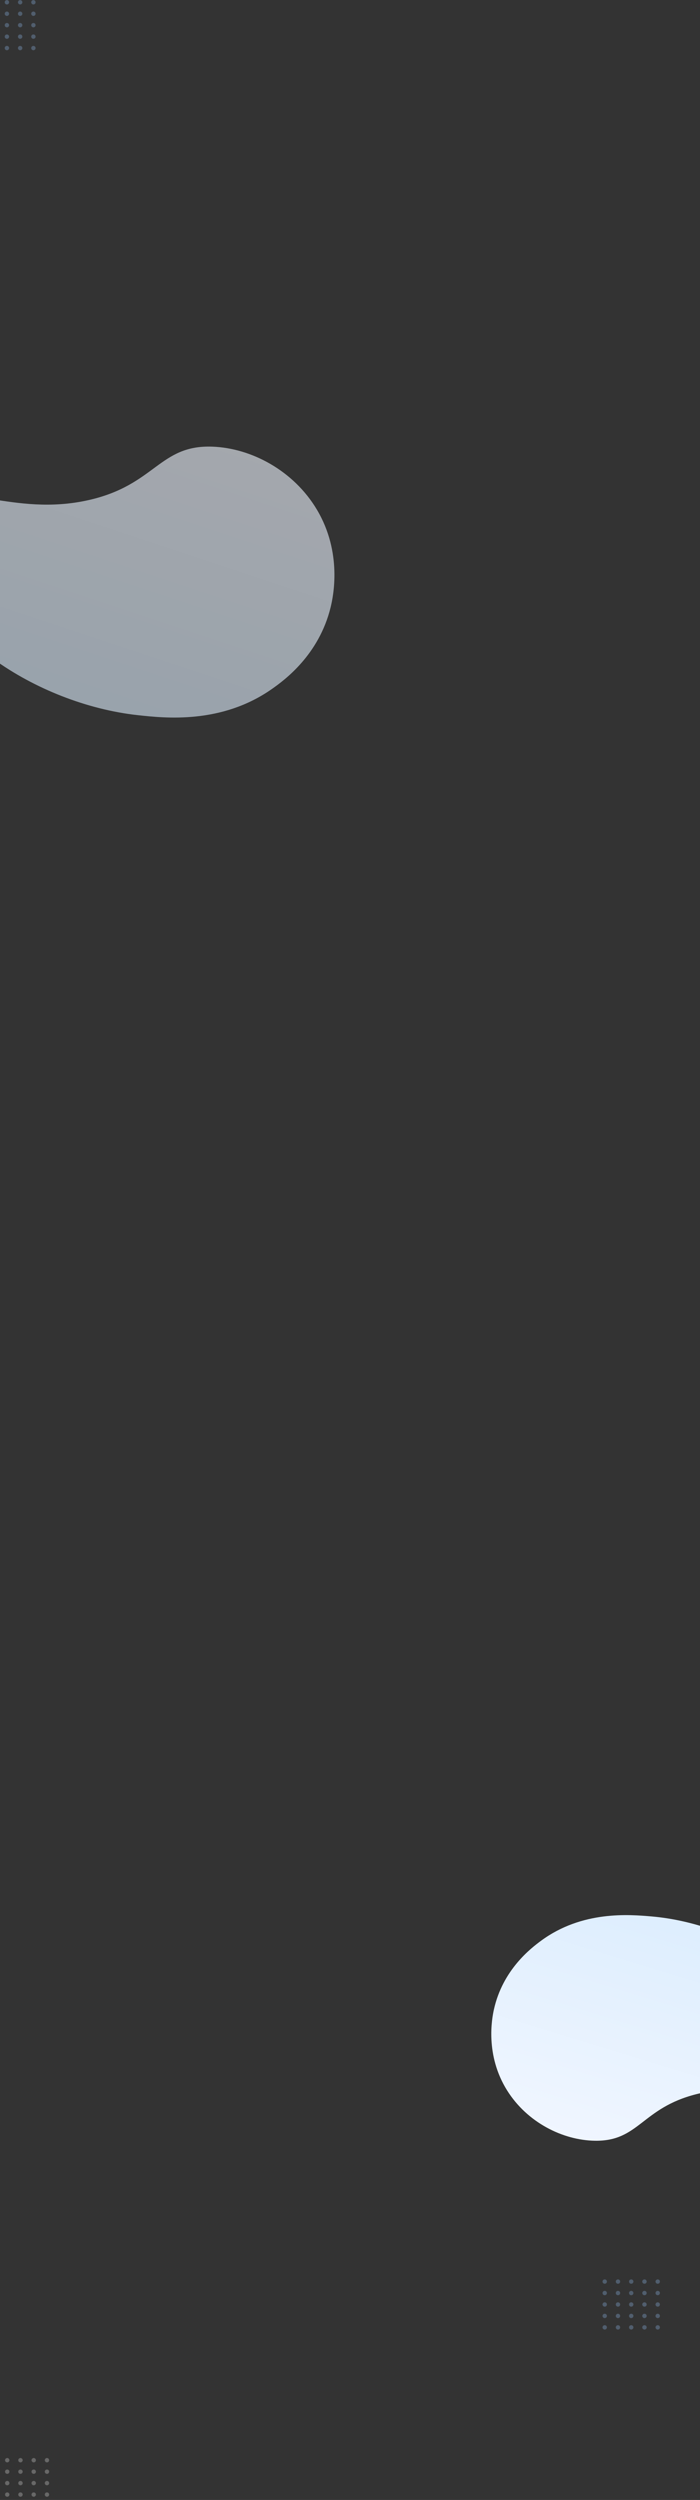 <svg width="1600" height="5710" viewBox="0 0 1600 5710" fill="none" xmlns="http://www.w3.org/2000/svg">
<rect x="0" y="0" width="1600" height="5710" fill="#333333" stroke="none"/>
<g opacity="0.3">
<mask id="mask0_0_1" style="mask-type:alpha" maskUnits="userSpaceOnUse" x="1377" y="5206" width="11" height="11">
<path d="M1382.23 5216.42C1385.12 5216.42 1387.46 5214.09 1387.46 5211.21C1387.46 5208.33 1385.12 5206 1382.23 5206C1379.34 5206 1377 5208.33 1377 5211.21C1377 5214.09 1379.34 5216.42 1382.23 5216.42Z" fill="url(#paint0_linear_0_1)"/>
</mask>
<g mask="url(#mask0_0_1)">
<path d="M1382.23 5216.42C1385.12 5216.42 1387.46 5214.09 1387.46 5211.21C1387.46 5208.33 1385.12 5206 1382.23 5206C1379.34 5206 1377 5208.33 1377 5211.21C1377 5214.09 1379.34 5216.42 1382.23 5216.42Z" fill="url(#paint1_linear_0_1)"/>
</g>
<mask id="mask1_0_1" style="mask-type:alpha" maskUnits="userSpaceOnUse" x="1407" y="5206" width="11" height="11">
<path d="M1412.51 5216.42C1415.4 5216.42 1417.74 5214.09 1417.74 5211.21C1417.74 5208.33 1415.4 5206 1412.51 5206C1409.62 5206 1407.28 5208.33 1407.28 5211.21C1407.28 5214.09 1409.62 5216.42 1412.51 5216.42Z" fill="url(#paint2_linear_0_1)"/>
</mask>
<g mask="url(#mask1_0_1)">
<path d="M1412.51 5216.42C1415.4 5216.42 1417.74 5214.09 1417.74 5211.21C1417.74 5208.33 1415.4 5206 1412.51 5206C1409.62 5206 1407.28 5208.33 1407.28 5211.21C1407.28 5214.09 1409.62 5216.42 1412.51 5216.42Z" fill="url(#paint3_linear_0_1)"/>
</g>
<mask id="mask2_0_1" style="mask-type:alpha" maskUnits="userSpaceOnUse" x="1437" y="5206" width="12" height="11">
<path d="M1442.79 5216.42C1445.68 5216.42 1448.02 5214.09 1448.02 5211.21C1448.02 5208.33 1445.68 5206 1442.79 5206C1439.9 5206 1437.56 5208.33 1437.56 5211.21C1437.56 5214.09 1439.9 5216.42 1442.79 5216.42Z" fill="url(#paint4_linear_0_1)"/>
</mask>
<g mask="url(#mask2_0_1)">
<path d="M1442.79 5216.42C1445.68 5216.42 1448.02 5214.09 1448.02 5211.21C1448.02 5208.33 1445.68 5206 1442.79 5206C1439.9 5206 1437.56 5208.33 1437.56 5211.21C1437.56 5214.09 1439.9 5216.42 1442.79 5216.42Z" fill="url(#paint5_linear_0_1)"/>
</g>
<mask id="mask3_0_1" style="mask-type:alpha" maskUnits="userSpaceOnUse" x="1467" y="5206" width="12" height="11">
<path d="M1473.07 5216.42C1475.96 5216.42 1478.3 5214.09 1478.3 5211.21C1478.3 5208.33 1475.96 5206 1473.07 5206C1470.18 5206 1467.84 5208.33 1467.84 5211.21C1467.84 5214.09 1470.18 5216.42 1473.07 5216.42Z" fill="url(#paint6_linear_0_1)"/>
</mask>
<g mask="url(#mask3_0_1)">
<path d="M1473.07 5216.42C1475.96 5216.42 1478.3 5214.09 1478.3 5211.21C1478.3 5208.33 1475.96 5206 1473.07 5206C1470.18 5206 1467.84 5208.33 1467.84 5211.21C1467.84 5214.09 1470.18 5216.42 1473.07 5216.42Z" fill="url(#paint7_linear_0_1)"/>
</g>
<mask id="mask4_0_1" style="mask-type:alpha" maskUnits="userSpaceOnUse" x="1498" y="5206" width="11" height="11">
<path d="M1503.35 5216.42C1506.24 5216.42 1508.58 5214.09 1508.58 5211.21C1508.58 5208.33 1506.24 5206 1503.35 5206C1500.47 5206 1498.12 5208.33 1498.12 5211.21C1498.12 5214.09 1500.47 5216.42 1503.35 5216.42Z" fill="url(#paint8_linear_0_1)"/>
</mask>
<g mask="url(#mask4_0_1)">
<path d="M1503.35 5216.42C1506.24 5216.42 1508.58 5214.09 1508.58 5211.21C1508.58 5208.33 1506.24 5206 1503.35 5206C1500.47 5206 1498.12 5208.33 1498.12 5211.21C1498.12 5214.09 1500.47 5216.42 1503.35 5216.42Z" fill="url(#paint9_linear_0_1)"/>
</g>
<mask id="mask5_0_1" style="mask-type:alpha" maskUnits="userSpaceOnUse" x="1377" y="5232" width="11" height="11">
<path d="M1382.23 5242.6C1385.12 5242.6 1387.46 5240.26 1387.46 5237.38C1387.46 5234.5 1385.12 5232.17 1382.23 5232.17C1379.34 5232.17 1377 5234.5 1377 5237.38C1377 5240.26 1379.34 5242.6 1382.23 5242.6Z" fill="url(#paint10_linear_0_1)"/>
</mask>
<g mask="url(#mask5_0_1)">
<path d="M1382.23 5242.6C1385.12 5242.6 1387.46 5240.26 1387.46 5237.38C1387.46 5234.5 1385.12 5232.17 1382.23 5232.17C1379.34 5232.17 1377 5234.5 1377 5237.38C1377 5240.26 1379.34 5242.6 1382.23 5242.6Z" fill="url(#paint11_linear_0_1)"/>
</g>
<mask id="mask6_0_1" style="mask-type:alpha" maskUnits="userSpaceOnUse" x="1407" y="5232" width="11" height="11">
<path d="M1412.51 5242.6C1415.4 5242.6 1417.74 5240.26 1417.74 5237.38C1417.74 5234.5 1415.4 5232.17 1412.51 5232.17C1409.62 5232.17 1407.28 5234.5 1407.28 5237.38C1407.28 5240.26 1409.62 5242.6 1412.51 5242.6Z" fill="url(#paint12_linear_0_1)"/>
</mask>
<g mask="url(#mask6_0_1)">
<path d="M1412.51 5242.6C1415.4 5242.6 1417.74 5240.26 1417.74 5237.38C1417.74 5234.5 1415.4 5232.17 1412.51 5232.17C1409.62 5232.17 1407.28 5234.5 1407.28 5237.38C1407.28 5240.26 1409.62 5242.6 1412.51 5242.6Z" fill="url(#paint13_linear_0_1)"/>
</g>
<mask id="mask7_0_1" style="mask-type:alpha" maskUnits="userSpaceOnUse" x="1437" y="5232" width="12" height="11">
<path d="M1442.79 5242.6C1445.68 5242.6 1448.02 5240.26 1448.02 5237.38C1448.02 5234.5 1445.68 5232.17 1442.79 5232.17C1439.9 5232.17 1437.56 5234.5 1437.56 5237.38C1437.56 5240.26 1439.9 5242.6 1442.79 5242.6Z" fill="url(#paint14_linear_0_1)"/>
</mask>
<g mask="url(#mask7_0_1)">
<path d="M1442.79 5242.6C1445.68 5242.6 1448.02 5240.26 1448.02 5237.38C1448.02 5234.5 1445.68 5232.17 1442.79 5232.17C1439.9 5232.17 1437.56 5234.5 1437.56 5237.38C1437.56 5240.26 1439.9 5242.6 1442.79 5242.6Z" fill="url(#paint15_linear_0_1)"/>
</g>
<mask id="mask8_0_1" style="mask-type:alpha" maskUnits="userSpaceOnUse" x="1467" y="5232" width="12" height="11">
<path d="M1473.07 5242.6C1475.96 5242.6 1478.3 5240.26 1478.3 5237.38C1478.3 5234.5 1475.96 5232.17 1473.07 5232.17C1470.18 5232.17 1467.84 5234.5 1467.84 5237.38C1467.84 5240.26 1470.18 5242.6 1473.07 5242.6Z" fill="url(#paint16_linear_0_1)"/>
</mask>
<g mask="url(#mask8_0_1)">
<path d="M1473.07 5242.6C1475.96 5242.6 1478.3 5240.26 1478.3 5237.38C1478.3 5234.5 1475.96 5232.17 1473.07 5232.17C1470.18 5232.17 1467.84 5234.5 1467.84 5237.38C1467.84 5240.26 1470.18 5242.6 1473.07 5242.6Z" fill="url(#paint17_linear_0_1)"/>
</g>
<mask id="mask9_0_1" style="mask-type:alpha" maskUnits="userSpaceOnUse" x="1498" y="5232" width="11" height="11">
<path d="M1503.35 5242.6C1506.24 5242.6 1508.58 5240.26 1508.58 5237.38C1508.58 5234.5 1506.24 5232.17 1503.35 5232.17C1500.47 5232.17 1498.12 5234.5 1498.12 5237.38C1498.12 5240.26 1500.47 5242.6 1503.35 5242.6Z" fill="url(#paint18_linear_0_1)"/>
</mask>
<g mask="url(#mask9_0_1)">
<path d="M1503.35 5242.6C1506.24 5242.6 1508.58 5240.26 1508.58 5237.38C1508.58 5234.5 1506.24 5232.17 1503.35 5232.17C1500.47 5232.17 1498.12 5234.5 1498.12 5237.38C1498.12 5240.26 1500.47 5242.6 1503.35 5242.6Z" fill="url(#paint19_linear_0_1)"/>
</g>
<mask id="mask10_0_1" style="mask-type:alpha" maskUnits="userSpaceOnUse" x="1377" y="5258" width="11" height="11">
<path d="M1382.23 5268.71C1385.12 5268.71 1387.46 5266.38 1387.46 5263.5C1387.46 5260.62 1385.12 5258.29 1382.23 5258.29C1379.34 5258.29 1377 5260.62 1377 5263.5C1377 5266.38 1379.34 5268.71 1382.23 5268.71Z" fill="url(#paint20_linear_0_1)"/>
</mask>
<g mask="url(#mask10_0_1)">
<path d="M1382.23 5268.71C1385.12 5268.71 1387.46 5266.38 1387.46 5263.5C1387.46 5260.62 1385.12 5258.29 1382.23 5258.29C1379.34 5258.29 1377 5260.62 1377 5263.5C1377 5266.38 1379.34 5268.71 1382.23 5268.71Z" fill="url(#paint21_linear_0_1)"/>
</g>
<mask id="mask11_0_1" style="mask-type:alpha" maskUnits="userSpaceOnUse" x="1407" y="5258" width="11" height="11">
<path d="M1412.51 5268.71C1415.4 5268.71 1417.74 5266.38 1417.74 5263.5C1417.74 5260.62 1415.4 5258.29 1412.51 5258.29C1409.62 5258.29 1407.28 5260.62 1407.28 5263.5C1407.28 5266.38 1409.62 5268.71 1412.51 5268.71Z" fill="url(#paint22_linear_0_1)"/>
</mask>
<g mask="url(#mask11_0_1)">
<path d="M1412.51 5268.71C1415.4 5268.71 1417.74 5266.38 1417.74 5263.5C1417.74 5260.62 1415.4 5258.29 1412.51 5258.29C1409.62 5258.29 1407.28 5260.62 1407.28 5263.5C1407.28 5266.38 1409.62 5268.71 1412.51 5268.71Z" fill="url(#paint23_linear_0_1)"/>
</g>
<mask id="mask12_0_1" style="mask-type:alpha" maskUnits="userSpaceOnUse" x="1437" y="5258" width="12" height="11">
<path d="M1442.79 5268.71C1445.68 5268.71 1448.02 5266.38 1448.02 5263.5C1448.02 5260.62 1445.68 5258.29 1442.79 5258.29C1439.9 5258.29 1437.56 5260.62 1437.56 5263.5C1437.56 5266.38 1439.9 5268.71 1442.79 5268.71Z" fill="url(#paint24_linear_0_1)"/>
</mask>
<g mask="url(#mask12_0_1)">
<path d="M1442.79 5268.71C1445.68 5268.71 1448.02 5266.38 1448.02 5263.5C1448.02 5260.62 1445.68 5258.29 1442.79 5258.29C1439.9 5258.29 1437.56 5260.62 1437.56 5263.5C1437.56 5266.38 1439.9 5268.71 1442.79 5268.71Z" fill="url(#paint25_linear_0_1)"/>
</g>
<mask id="mask13_0_1" style="mask-type:alpha" maskUnits="userSpaceOnUse" x="1467" y="5258" width="12" height="11">
<path d="M1473.07 5268.71C1475.96 5268.71 1478.3 5266.38 1478.3 5263.5C1478.3 5260.62 1475.96 5258.29 1473.07 5258.29C1470.18 5258.29 1467.84 5260.62 1467.84 5263.5C1467.84 5266.38 1470.18 5268.71 1473.07 5268.71Z" fill="url(#paint26_linear_0_1)"/>
</mask>
<g mask="url(#mask13_0_1)">
<path d="M1473.07 5268.71C1475.96 5268.71 1478.3 5266.38 1478.3 5263.5C1478.3 5260.62 1475.96 5258.29 1473.07 5258.29C1470.18 5258.29 1467.84 5260.62 1467.84 5263.5C1467.84 5266.38 1470.18 5268.71 1473.07 5268.71Z" fill="url(#paint27_linear_0_1)"/>
</g>
<mask id="mask14_0_1" style="mask-type:alpha" maskUnits="userSpaceOnUse" x="1498" y="5258" width="11" height="11">
<path d="M1503.35 5268.71C1506.24 5268.71 1508.58 5266.38 1508.58 5263.5C1508.58 5260.62 1506.24 5258.29 1503.35 5258.29C1500.47 5258.29 1498.12 5260.62 1498.12 5263.5C1498.12 5266.38 1500.47 5268.71 1503.35 5268.71Z" fill="url(#paint28_linear_0_1)"/>
</mask>
<g mask="url(#mask14_0_1)">
<path d="M1503.35 5268.71C1506.24 5268.71 1508.58 5266.38 1508.58 5263.5C1508.58 5260.62 1506.24 5258.29 1503.35 5258.29C1500.47 5258.29 1498.12 5260.62 1498.12 5263.5C1498.12 5266.38 1500.47 5268.71 1503.35 5268.71Z" fill="url(#paint29_linear_0_1)"/>
</g>
<mask id="mask15_0_1" style="mask-type:alpha" maskUnits="userSpaceOnUse" x="1377" y="5284" width="11" height="11">
<path d="M1382.23 5294.88C1385.12 5294.88 1387.46 5292.55 1387.46 5289.67C1387.46 5286.79 1385.12 5284.46 1382.23 5284.46C1379.34 5284.46 1377 5286.79 1377 5289.67C1377 5292.55 1379.34 5294.88 1382.23 5294.88Z" fill="url(#paint30_linear_0_1)"/>
</mask>
<g mask="url(#mask15_0_1)">
<path d="M1382.23 5294.88C1385.12 5294.88 1387.46 5292.55 1387.46 5289.67C1387.46 5286.79 1385.12 5284.46 1382.23 5284.46C1379.34 5284.46 1377 5286.79 1377 5289.67C1377 5292.55 1379.34 5294.88 1382.23 5294.88Z" fill="url(#paint31_linear_0_1)"/>
</g>
<mask id="mask16_0_1" style="mask-type:alpha" maskUnits="userSpaceOnUse" x="1407" y="5284" width="11" height="11">
<path d="M1412.51 5294.88C1415.4 5294.88 1417.74 5292.55 1417.74 5289.67C1417.74 5286.79 1415.4 5284.46 1412.51 5284.46C1409.62 5284.46 1407.28 5286.79 1407.28 5289.67C1407.28 5292.55 1409.62 5294.88 1412.51 5294.88Z" fill="url(#paint32_linear_0_1)"/>
</mask>
<g mask="url(#mask16_0_1)">
<path d="M1412.51 5294.88C1415.4 5294.88 1417.74 5292.55 1417.74 5289.67C1417.74 5286.79 1415.4 5284.46 1412.51 5284.46C1409.62 5284.46 1407.28 5286.79 1407.28 5289.67C1407.28 5292.55 1409.62 5294.88 1412.51 5294.88Z" fill="url(#paint33_linear_0_1)"/>
</g>
<mask id="mask17_0_1" style="mask-type:alpha" maskUnits="userSpaceOnUse" x="1437" y="5284" width="12" height="11">
<path d="M1442.79 5294.88C1445.68 5294.88 1448.02 5292.55 1448.02 5289.67C1448.02 5286.79 1445.68 5284.46 1442.79 5284.46C1439.9 5284.46 1437.56 5286.79 1437.56 5289.67C1437.56 5292.55 1439.9 5294.88 1442.79 5294.88Z" fill="url(#paint34_linear_0_1)"/>
</mask>
<g mask="url(#mask17_0_1)">
<path d="M1442.79 5294.88C1445.68 5294.88 1448.02 5292.55 1448.02 5289.67C1448.02 5286.79 1445.68 5284.46 1442.79 5284.46C1439.9 5284.46 1437.56 5286.79 1437.56 5289.67C1437.56 5292.55 1439.9 5294.88 1442.79 5294.88Z" fill="url(#paint35_linear_0_1)"/>
</g>
<mask id="mask18_0_1" style="mask-type:alpha" maskUnits="userSpaceOnUse" x="1467" y="5284" width="12" height="11">
<path d="M1473.07 5294.88C1475.96 5294.88 1478.3 5292.55 1478.3 5289.67C1478.3 5286.79 1475.96 5284.46 1473.07 5284.46C1470.18 5284.46 1467.84 5286.79 1467.84 5289.67C1467.84 5292.55 1470.18 5294.88 1473.07 5294.88Z" fill="url(#paint36_linear_0_1)"/>
</mask>
<g mask="url(#mask18_0_1)">
<path d="M1473.07 5294.88C1475.96 5294.88 1478.3 5292.55 1478.3 5289.67C1478.3 5286.79 1475.96 5284.46 1473.07 5284.46C1470.18 5284.46 1467.84 5286.79 1467.84 5289.67C1467.84 5292.55 1470.18 5294.88 1473.07 5294.88Z" fill="url(#paint37_linear_0_1)"/>
</g>
<mask id="mask19_0_1" style="mask-type:alpha" maskUnits="userSpaceOnUse" x="1498" y="5284" width="11" height="11">
<path d="M1503.35 5294.88C1506.24 5294.88 1508.58 5292.55 1508.58 5289.67C1508.58 5286.79 1506.24 5284.46 1503.35 5284.46C1500.47 5284.46 1498.12 5286.79 1498.12 5289.67C1498.12 5292.55 1500.47 5294.88 1503.35 5294.88Z" fill="url(#paint38_linear_0_1)"/>
</mask>
<g mask="url(#mask19_0_1)">
<path d="M1503.35 5294.88C1506.24 5294.88 1508.58 5292.55 1508.58 5289.67C1508.58 5286.79 1506.24 5284.46 1503.35 5284.46C1500.47 5284.46 1498.12 5286.79 1498.12 5289.67C1498.12 5292.55 1500.47 5294.88 1503.35 5294.88Z" fill="url(#paint39_linear_0_1)"/>
</g>
<mask id="mask20_0_1" style="mask-type:alpha" maskUnits="userSpaceOnUse" x="1377" y="5310" width="11" height="11">
<path d="M1382.23 5321C1385.12 5321 1387.46 5318.67 1387.46 5315.79C1387.46 5312.91 1385.12 5310.58 1382.23 5310.58C1379.34 5310.58 1377 5312.91 1377 5315.79C1377 5318.67 1379.34 5321 1382.23 5321Z" fill="url(#paint40_linear_0_1)"/>
</mask>
<g mask="url(#mask20_0_1)">
<path d="M1382.23 5321C1385.12 5321 1387.46 5318.67 1387.46 5315.79C1387.46 5312.91 1385.12 5310.58 1382.23 5310.58C1379.34 5310.58 1377 5312.91 1377 5315.79C1377 5318.67 1379.34 5321 1382.23 5321Z" fill="url(#paint41_linear_0_1)"/>
</g>
<mask id="mask21_0_1" style="mask-type:alpha" maskUnits="userSpaceOnUse" x="1407" y="5310" width="11" height="11">
<path d="M1412.51 5321C1415.4 5321 1417.74 5318.67 1417.74 5315.79C1417.74 5312.91 1415.4 5310.58 1412.51 5310.58C1409.62 5310.58 1407.28 5312.91 1407.28 5315.79C1407.28 5318.67 1409.62 5321 1412.51 5321Z" fill="url(#paint42_linear_0_1)"/>
</mask>
<g mask="url(#mask21_0_1)">
<path d="M1412.51 5321C1415.4 5321 1417.74 5318.67 1417.74 5315.79C1417.74 5312.91 1415.4 5310.58 1412.51 5310.58C1409.62 5310.58 1407.28 5312.91 1407.28 5315.79C1407.28 5318.67 1409.62 5321 1412.51 5321Z" fill="url(#paint43_linear_0_1)"/>
</g>
<mask id="mask22_0_1" style="mask-type:alpha" maskUnits="userSpaceOnUse" x="1437" y="5310" width="12" height="11">
<path d="M1442.79 5321C1445.68 5321 1448.02 5318.67 1448.02 5315.79C1448.02 5312.91 1445.68 5310.58 1442.79 5310.58C1439.9 5310.58 1437.56 5312.91 1437.56 5315.79C1437.56 5318.67 1439.9 5321 1442.79 5321Z" fill="url(#paint44_linear_0_1)"/>
</mask>
<g mask="url(#mask22_0_1)">
<path d="M1442.79 5321C1445.68 5321 1448.02 5318.67 1448.02 5315.79C1448.02 5312.91 1445.68 5310.58 1442.79 5310.58C1439.9 5310.58 1437.56 5312.91 1437.56 5315.79C1437.56 5318.67 1439.9 5321 1442.79 5321Z" fill="url(#paint45_linear_0_1)"/>
</g>
<mask id="mask23_0_1" style="mask-type:alpha" maskUnits="userSpaceOnUse" x="1467" y="5310" width="12" height="11">
<path d="M1473.07 5321C1475.96 5321 1478.3 5318.67 1478.3 5315.79C1478.3 5312.91 1475.96 5310.58 1473.07 5310.58C1470.18 5310.58 1467.84 5312.91 1467.84 5315.79C1467.84 5318.67 1470.18 5321 1473.07 5321Z" fill="url(#paint46_linear_0_1)"/>
</mask>
<g mask="url(#mask23_0_1)">
<path d="M1473.07 5321C1475.96 5321 1478.3 5318.67 1478.3 5315.79C1478.3 5312.91 1475.96 5310.58 1473.07 5310.58C1470.18 5310.58 1467.84 5312.91 1467.84 5315.79C1467.84 5318.67 1470.18 5321 1473.07 5321Z" fill="url(#paint47_linear_0_1)"/>
</g>
<mask id="mask24_0_1" style="mask-type:alpha" maskUnits="userSpaceOnUse" x="1498" y="5310" width="11" height="11">
<path d="M1503.35 5321C1506.24 5321 1508.58 5318.67 1508.58 5315.79C1508.58 5312.91 1506.24 5310.58 1503.35 5310.58C1500.47 5310.58 1498.12 5312.91 1498.12 5315.79C1498.12 5318.67 1500.47 5321 1503.35 5321Z" fill="url(#paint48_linear_0_1)"/>
</mask>
<g mask="url(#mask24_0_1)">
<path d="M1503.35 5321C1506.24 5321 1508.58 5318.67 1508.58 5315.79C1508.58 5312.91 1506.24 5310.58 1503.35 5310.58C1500.47 5310.58 1498.12 5312.91 1498.12 5315.79C1498.12 5318.67 1500.47 5321 1503.35 5321Z" fill="url(#paint49_linear_0_1)"/>
</g>
</g>
<g opacity="0.26">
<mask id="mask25_0_1" style="mask-type:alpha" maskUnits="userSpaceOnUse" x="11" y="5614" width="11" height="11">
<path d="M16.509 5624.42C19.397 5624.42 21.738 5622.09 21.738 5619.21C21.738 5616.33 19.397 5614 16.509 5614C13.622 5614 11.281 5616.33 11.281 5619.21C11.281 5622.09 13.622 5624.42 16.509 5624.42Z" fill="url(#paint50_linear_0_1)"/>
</mask>
<g mask="url(#mask25_0_1)">
<path d="M16.509 5624.42C19.397 5624.42 21.738 5622.09 21.738 5619.21C21.738 5616.33 19.397 5614 16.509 5614C13.622 5614 11.281 5616.33 11.281 5619.21C11.281 5622.09 13.622 5624.42 16.509 5624.42Z" fill="url(#paint51_linear_0_1)"/>
</g>
<mask id="mask26_0_1" style="mask-type:alpha" maskUnits="userSpaceOnUse" x="41" y="5614" width="12" height="11">
<path d="M46.791 5624.42C49.678 5624.42 52.019 5622.09 52.019 5619.21C52.019 5616.33 49.678 5614 46.791 5614C43.903 5614 41.562 5616.33 41.562 5619.21C41.562 5622.09 43.903 5624.42 46.791 5624.42Z" fill="url(#paint52_linear_0_1)"/>
</mask>
<g mask="url(#mask26_0_1)">
<path d="M46.791 5624.42C49.678 5624.42 52.019 5622.09 52.019 5619.21C52.019 5616.33 49.678 5614 46.791 5614C43.903 5614 41.562 5616.33 41.562 5619.21C41.562 5622.09 43.903 5624.42 46.791 5624.42Z" fill="url(#paint53_linear_0_1)"/>
</g>
<mask id="mask27_0_1" style="mask-type:alpha" maskUnits="userSpaceOnUse" x="71" y="5614" width="12" height="11">
<path d="M77.072 5624.42C79.959 5624.42 82.3 5622.09 82.3 5619.21C82.3 5616.33 79.959 5614 77.072 5614C74.184 5614 71.843 5616.33 71.843 5619.21C71.843 5622.09 74.184 5624.42 77.072 5624.42Z" fill="url(#paint54_linear_0_1)"/>
</mask>
<g mask="url(#mask27_0_1)">
<path d="M77.072 5624.42C79.959 5624.42 82.3 5622.09 82.3 5619.21C82.3 5616.33 79.959 5614 77.072 5614C74.184 5614 71.843 5616.33 71.843 5619.21C71.843 5622.09 74.184 5624.42 77.072 5624.42Z" fill="url(#paint55_linear_0_1)"/>
</g>
<mask id="mask28_0_1" style="mask-type:alpha" maskUnits="userSpaceOnUse" x="102" y="5614" width="11" height="11">
<path d="M107.353 5624.42C110.24 5624.42 112.581 5622.09 112.581 5619.21C112.581 5616.33 110.24 5614 107.353 5614C104.465 5614 102.124 5616.33 102.124 5619.21C102.124 5622.09 104.465 5624.42 107.353 5624.42Z" fill="url(#paint56_linear_0_1)"/>
</mask>
<g mask="url(#mask28_0_1)">
<path d="M107.353 5624.42C110.24 5624.42 112.581 5622.09 112.581 5619.21C112.581 5616.33 110.24 5614 107.353 5614C104.465 5614 102.124 5616.33 102.124 5619.21C102.124 5622.09 104.465 5624.42 107.353 5624.42Z" fill="url(#paint57_linear_0_1)"/>
</g>
<mask id="mask29_0_1" style="mask-type:alpha" maskUnits="userSpaceOnUse" x="11" y="5640" width="11" height="11">
<path d="M16.509 5650.6C19.397 5650.6 21.738 5648.26 21.738 5645.38C21.738 5642.5 19.397 5640.17 16.509 5640.17C13.622 5640.17 11.281 5642.5 11.281 5645.38C11.281 5648.26 13.622 5650.6 16.509 5650.6Z" fill="url(#paint58_linear_0_1)"/>
</mask>
<g mask="url(#mask29_0_1)">
<path d="M16.509 5650.6C19.397 5650.6 21.738 5648.26 21.738 5645.38C21.738 5642.5 19.397 5640.17 16.509 5640.17C13.622 5640.17 11.281 5642.5 11.281 5645.38C11.281 5648.26 13.622 5650.6 16.509 5650.6Z" fill="url(#paint59_linear_0_1)"/>
</g>
<mask id="mask30_0_1" style="mask-type:alpha" maskUnits="userSpaceOnUse" x="41" y="5640" width="12" height="11">
<path d="M46.791 5650.6C49.678 5650.6 52.019 5648.26 52.019 5645.38C52.019 5642.5 49.678 5640.17 46.791 5640.17C43.903 5640.17 41.562 5642.5 41.562 5645.38C41.562 5648.26 43.903 5650.6 46.791 5650.6Z" fill="url(#paint60_linear_0_1)"/>
</mask>
<g mask="url(#mask30_0_1)">
<path d="M46.791 5650.6C49.678 5650.6 52.019 5648.26 52.019 5645.38C52.019 5642.5 49.678 5640.17 46.791 5640.17C43.903 5640.17 41.562 5642.5 41.562 5645.38C41.562 5648.26 43.903 5650.6 46.791 5650.6Z" fill="url(#paint61_linear_0_1)"/>
</g>
<mask id="mask31_0_1" style="mask-type:alpha" maskUnits="userSpaceOnUse" x="71" y="5640" width="12" height="11">
<path d="M77.072 5650.6C79.959 5650.6 82.3 5648.26 82.3 5645.38C82.3 5642.5 79.959 5640.17 77.072 5640.17C74.184 5640.17 71.843 5642.5 71.843 5645.38C71.843 5648.26 74.184 5650.6 77.072 5650.6Z" fill="url(#paint62_linear_0_1)"/>
</mask>
<g mask="url(#mask31_0_1)">
<path d="M77.072 5650.6C79.959 5650.6 82.3 5648.26 82.3 5645.38C82.3 5642.5 79.959 5640.17 77.072 5640.17C74.184 5640.17 71.843 5642.5 71.843 5645.38C71.843 5648.26 74.184 5650.6 77.072 5650.6Z" fill="url(#paint63_linear_0_1)"/>
</g>
<mask id="mask32_0_1" style="mask-type:alpha" maskUnits="userSpaceOnUse" x="102" y="5640" width="11" height="11">
<path d="M107.353 5650.6C110.24 5650.6 112.581 5648.26 112.581 5645.38C112.581 5642.5 110.24 5640.17 107.353 5640.17C104.465 5640.17 102.124 5642.5 102.124 5645.38C102.124 5648.26 104.465 5650.6 107.353 5650.6Z" fill="url(#paint64_linear_0_1)"/>
</mask>
<g mask="url(#mask32_0_1)">
<path d="M107.353 5650.6C110.24 5650.6 112.581 5648.26 112.581 5645.38C112.581 5642.5 110.24 5640.17 107.353 5640.17C104.465 5640.17 102.124 5642.5 102.124 5645.38C102.124 5648.26 104.465 5650.6 107.353 5650.6Z" fill="url(#paint65_linear_0_1)"/>
</g>
<mask id="mask33_0_1" style="mask-type:alpha" maskUnits="userSpaceOnUse" x="11" y="5666" width="11" height="11">
<path d="M16.509 5676.71C19.397 5676.71 21.738 5674.38 21.738 5671.5C21.738 5668.62 19.397 5666.29 16.509 5666.29C13.622 5666.29 11.281 5668.62 11.281 5671.5C11.281 5674.38 13.622 5676.71 16.509 5676.71Z" fill="url(#paint66_linear_0_1)"/>
</mask>
<g mask="url(#mask33_0_1)">
<path d="M16.509 5676.71C19.397 5676.71 21.738 5674.38 21.738 5671.5C21.738 5668.62 19.397 5666.29 16.509 5666.29C13.622 5666.29 11.281 5668.62 11.281 5671.5C11.281 5674.38 13.622 5676.71 16.509 5676.71Z" fill="url(#paint67_linear_0_1)"/>
</g>
<mask id="mask34_0_1" style="mask-type:alpha" maskUnits="userSpaceOnUse" x="41" y="5666" width="12" height="11">
<path d="M46.791 5676.71C49.678 5676.71 52.019 5674.38 52.019 5671.5C52.019 5668.62 49.678 5666.29 46.791 5666.29C43.903 5666.29 41.562 5668.62 41.562 5671.5C41.562 5674.38 43.903 5676.71 46.791 5676.71Z" fill="url(#paint68_linear_0_1)"/>
</mask>
<g mask="url(#mask34_0_1)">
<path d="M46.791 5676.71C49.678 5676.71 52.019 5674.38 52.019 5671.5C52.019 5668.62 49.678 5666.29 46.791 5666.29C43.903 5666.29 41.562 5668.62 41.562 5671.5C41.562 5674.38 43.903 5676.71 46.791 5676.71Z" fill="url(#paint69_linear_0_1)"/>
</g>
<mask id="mask35_0_1" style="mask-type:alpha" maskUnits="userSpaceOnUse" x="71" y="5666" width="12" height="11">
<path d="M77.072 5676.71C79.959 5676.71 82.3 5674.38 82.3 5671.5C82.3 5668.62 79.959 5666.29 77.072 5666.29C74.184 5666.29 71.843 5668.62 71.843 5671.5C71.843 5674.38 74.184 5676.71 77.072 5676.71Z" fill="url(#paint70_linear_0_1)"/>
</mask>
<g mask="url(#mask35_0_1)">
<path d="M77.072 5676.71C79.959 5676.71 82.3 5674.38 82.3 5671.5C82.3 5668.62 79.959 5666.29 77.072 5666.29C74.184 5666.29 71.843 5668.62 71.843 5671.5C71.843 5674.38 74.184 5676.71 77.072 5676.71Z" fill="url(#paint71_linear_0_1)"/>
</g>
<mask id="mask36_0_1" style="mask-type:alpha" maskUnits="userSpaceOnUse" x="102" y="5666" width="11" height="11">
<path d="M107.353 5676.71C110.24 5676.71 112.581 5674.38 112.581 5671.5C112.581 5668.62 110.24 5666.29 107.353 5666.29C104.465 5666.29 102.124 5668.62 102.124 5671.5C102.124 5674.38 104.465 5676.71 107.353 5676.71Z" fill="url(#paint72_linear_0_1)"/>
</mask>
<g mask="url(#mask36_0_1)">
<path d="M107.353 5676.71C110.24 5676.71 112.581 5674.38 112.581 5671.5C112.581 5668.62 110.24 5666.29 107.353 5666.29C104.465 5666.29 102.124 5668.62 102.124 5671.5C102.124 5674.38 104.465 5676.71 107.353 5676.71Z" fill="url(#paint73_linear_0_1)"/>
</g>
<mask id="mask37_0_1" style="mask-type:alpha" maskUnits="userSpaceOnUse" x="11" y="5692" width="11" height="11">
<path d="M16.509 5702.88C19.397 5702.88 21.738 5700.55 21.738 5697.67C21.738 5694.79 19.397 5692.46 16.509 5692.46C13.622 5692.46 11.281 5694.79 11.281 5697.67C11.281 5700.55 13.622 5702.88 16.509 5702.88Z" fill="url(#paint74_linear_0_1)"/>
</mask>
<g mask="url(#mask37_0_1)">
<path d="M16.509 5702.88C19.397 5702.88 21.738 5700.55 21.738 5697.67C21.738 5694.79 19.397 5692.46 16.509 5692.46C13.622 5692.46 11.281 5694.79 11.281 5697.67C11.281 5700.55 13.622 5702.88 16.509 5702.88Z" fill="url(#paint75_linear_0_1)"/>
</g>
<mask id="mask38_0_1" style="mask-type:alpha" maskUnits="userSpaceOnUse" x="41" y="5692" width="12" height="11">
<path d="M46.791 5702.88C49.678 5702.88 52.019 5700.55 52.019 5697.67C52.019 5694.79 49.678 5692.46 46.791 5692.46C43.903 5692.46 41.562 5694.79 41.562 5697.67C41.562 5700.55 43.903 5702.88 46.791 5702.88Z" fill="url(#paint76_linear_0_1)"/>
</mask>
<g mask="url(#mask38_0_1)">
<path d="M46.791 5702.88C49.678 5702.88 52.019 5700.55 52.019 5697.67C52.019 5694.79 49.678 5692.46 46.791 5692.46C43.903 5692.46 41.562 5694.79 41.562 5697.67C41.562 5700.55 43.903 5702.88 46.791 5702.88Z" fill="url(#paint77_linear_0_1)"/>
</g>
<mask id="mask39_0_1" style="mask-type:alpha" maskUnits="userSpaceOnUse" x="71" y="5692" width="12" height="11">
<path d="M77.072 5702.88C79.959 5702.88 82.3 5700.55 82.3 5697.67C82.3 5694.79 79.959 5692.46 77.072 5692.46C74.184 5692.46 71.843 5694.79 71.843 5697.67C71.843 5700.55 74.184 5702.88 77.072 5702.88Z" fill="url(#paint78_linear_0_1)"/>
</mask>
<g mask="url(#mask39_0_1)">
<path d="M77.072 5702.88C79.959 5702.88 82.3 5700.55 82.3 5697.67C82.3 5694.79 79.959 5692.46 77.072 5692.46C74.184 5692.46 71.843 5694.79 71.843 5697.67C71.843 5700.55 74.184 5702.88 77.072 5702.88Z" fill="url(#paint79_linear_0_1)"/>
</g>
<mask id="mask40_0_1" style="mask-type:alpha" maskUnits="userSpaceOnUse" x="102" y="5692" width="11" height="11">
<path d="M107.353 5702.88C110.24 5702.88 112.581 5700.55 112.581 5697.67C112.581 5694.79 110.24 5692.46 107.353 5692.46C104.465 5692.46 102.124 5694.79 102.124 5697.67C102.124 5700.55 104.465 5702.88 107.353 5702.88Z" fill="url(#paint80_linear_0_1)"/>
</mask>
<g mask="url(#mask40_0_1)">
<path d="M107.353 5702.88C110.24 5702.88 112.581 5700.55 112.581 5697.67C112.581 5694.79 110.24 5692.46 107.353 5692.46C104.465 5692.46 102.124 5694.79 102.124 5697.67C102.124 5700.55 104.465 5702.88 107.353 5702.88Z" fill="url(#paint81_linear_0_1)"/>
</g>
</g>
<path d="M1889 4760.36C1839.38 4820.03 1737.06 4746.62 1592.04 4783.05C1466.44 4814.61 1460.9 4891.02 1359.94 4889.53C1286.18 4888.45 1204.91 4847.72 1159.1 4774.59C1108.57 4693.95 1124.38 4610.33 1128.88 4590.02C1149 4498.95 1213.73 4449.67 1236.57 4432.83C1330.7 4363.47 1438.3 4372.81 1489.93 4377.26C1683.83 4394.06 1894.04 4527.46 1906.67 4677.39C1908.34 4697.02 1911.39 4733.42 1889 4760.36Z" fill="url(#paint82_linear_0_1)"/>
<g opacity="0.6" clip-path="url(#clip0_0_1)">
<path d="M-154.953 1161.27C-93.577 1090.78 27.629 1181.97 203.25 1142.06C355.359 1107.48 364.11 1015.62 485.642 1020.18C574.431 1023.49 671.183 1074.76 724.356 1164.07C782.997 1262.55 761.68 1362.81 755.696 1387.14C728.983 1496.26 649.698 1553.83 621.728 1573.49C506.488 1654.44 377.173 1640.25 315.136 1633.48C82.1 1607.96 -167.386 1441.58 -178.495 1260.7C-179.971 1237.02 -182.658 1193.1 -154.953 1161.27Z" fill="url(#paint83_linear_0_1)"/>
</g>
<g opacity="0.3">
<mask id="mask41_0_1" style="mask-type:alpha" maskUnits="userSpaceOnUse" x="10" y="0" width="12" height="11">
<path d="M15.79 10.425C18.678 10.425 21.019 8.091 21.019 5.212C21.019 2.334 18.678 0 15.79 0C12.903 0 10.562 2.334 10.562 5.212C10.562 8.091 12.903 10.425 15.79 10.425Z" fill="url(#paint84_linear_0_1)"/>
</mask>
<g mask="url(#mask41_0_1)">
<path d="M15.79 10.425C18.678 10.425 21.019 8.091 21.019 5.212C21.019 2.334 18.678 0 15.79 0C12.903 0 10.562 2.334 10.562 5.212C10.562 8.091 12.903 10.425 15.79 10.425Z" fill="url(#paint85_linear_0_1)"/>
</g>
<mask id="mask42_0_1" style="mask-type:alpha" maskUnits="userSpaceOnUse" x="40" y="0" width="12" height="11">
<path d="M46.072 10.425C48.959 10.425 51.3 8.091 51.3 5.212C51.3 2.334 48.959 0 46.072 0C43.184 0 40.843 2.334 40.843 5.212C40.843 8.091 43.184 10.425 46.072 10.425Z" fill="url(#paint86_linear_0_1)"/>
</mask>
<g mask="url(#mask42_0_1)">
<path d="M46.072 10.425C48.959 10.425 51.3 8.091 51.3 5.212C51.3 2.334 48.959 0 46.072 0C43.184 0 40.843 2.334 40.843 5.212C40.843 8.091 43.184 10.425 46.072 10.425Z" fill="url(#paint87_linear_0_1)"/>
</g>
<mask id="mask43_0_1" style="mask-type:alpha" maskUnits="userSpaceOnUse" x="71" y="0" width="11" height="11">
<path d="M76.353 10.425C79.24 10.425 81.581 8.091 81.581 5.212C81.581 2.334 79.24 0 76.353 0C73.465 0 71.124 2.334 71.124 5.212C71.124 8.091 73.465 10.425 76.353 10.425Z" fill="url(#paint88_linear_0_1)"/>
</mask>
<g mask="url(#mask43_0_1)">
<path d="M76.353 10.425C79.24 10.425 81.581 8.091 81.581 5.212C81.581 2.334 79.24 0 76.353 0C73.465 0 71.124 2.334 71.124 5.212C71.124 8.091 73.465 10.425 76.353 10.425Z" fill="url(#paint89_linear_0_1)"/>
</g>
<mask id="mask44_0_1" style="mask-type:alpha" maskUnits="userSpaceOnUse" x="10" y="26" width="12" height="11">
<path d="M15.79 36.596C18.678 36.596 21.019 34.262 21.019 31.383C21.019 28.505 18.678 26.171 15.79 26.171C12.903 26.171 10.562 28.505 10.562 31.383C10.562 34.262 12.903 36.596 15.79 36.596Z" fill="url(#paint90_linear_0_1)"/>
</mask>
<g mask="url(#mask44_0_1)">
<path d="M15.79 36.596C18.678 36.596 21.019 34.262 21.019 31.383C21.019 28.505 18.678 26.171 15.79 26.171C12.903 26.171 10.562 28.505 10.562 31.383C10.562 34.262 12.903 36.596 15.79 36.596Z" fill="url(#paint91_linear_0_1)"/>
</g>
<mask id="mask45_0_1" style="mask-type:alpha" maskUnits="userSpaceOnUse" x="40" y="26" width="12" height="11">
<path d="M46.072 36.596C48.959 36.596 51.3 34.262 51.3 31.383C51.3 28.505 48.959 26.171 46.072 26.171C43.184 26.171 40.843 28.505 40.843 31.383C40.843 34.262 43.184 36.596 46.072 36.596Z" fill="url(#paint92_linear_0_1)"/>
</mask>
<g mask="url(#mask45_0_1)">
<path d="M46.072 36.596C48.959 36.596 51.3 34.262 51.3 31.383C51.3 28.505 48.959 26.171 46.072 26.171C43.184 26.171 40.843 28.505 40.843 31.383C40.843 34.262 43.184 36.596 46.072 36.596Z" fill="url(#paint93_linear_0_1)"/>
</g>
<mask id="mask46_0_1" style="mask-type:alpha" maskUnits="userSpaceOnUse" x="71" y="26" width="11" height="11">
<path d="M76.353 36.596C79.24 36.596 81.581 34.262 81.581 31.383C81.581 28.505 79.24 26.171 76.353 26.171C73.465 26.171 71.124 28.505 71.124 31.383C71.124 34.262 73.465 36.596 76.353 36.596Z" fill="url(#paint94_linear_0_1)"/>
</mask>
<g mask="url(#mask46_0_1)">
<path d="M76.353 36.596C79.24 36.596 81.581 34.262 81.581 31.383C81.581 28.505 79.24 26.171 76.353 26.171C73.465 26.171 71.124 28.505 71.124 31.383C71.124 34.262 73.465 36.596 76.353 36.596Z" fill="url(#paint95_linear_0_1)"/>
</g>
<mask id="mask47_0_1" style="mask-type:alpha" maskUnits="userSpaceOnUse" x="10" y="52" width="12" height="11">
<path d="M15.79 62.712C18.678 62.712 21.019 60.379 21.019 57.5C21.019 54.621 18.678 52.288 15.79 52.288C12.903 52.288 10.562 54.621 10.562 57.5C10.562 60.379 12.903 62.712 15.79 62.712Z" fill="url(#paint96_linear_0_1)"/>
</mask>
<g mask="url(#mask47_0_1)">
<path d="M15.79 62.712C18.678 62.712 21.019 60.379 21.019 57.5C21.019 54.621 18.678 52.288 15.79 52.288C12.903 52.288 10.562 54.621 10.562 57.5C10.562 60.379 12.903 62.712 15.79 62.712Z" fill="url(#paint97_linear_0_1)"/>
</g>
<mask id="mask48_0_1" style="mask-type:alpha" maskUnits="userSpaceOnUse" x="40" y="52" width="12" height="11">
<path d="M46.072 62.712C48.959 62.712 51.3 60.379 51.3 57.5C51.3 54.621 48.959 52.288 46.072 52.288C43.184 52.288 40.843 54.621 40.843 57.5C40.843 60.379 43.184 62.712 46.072 62.712Z" fill="url(#paint98_linear_0_1)"/>
</mask>
<g mask="url(#mask48_0_1)">
<path d="M46.072 62.712C48.959 62.712 51.3 60.379 51.3 57.5C51.3 54.621 48.959 52.288 46.072 52.288C43.184 52.288 40.843 54.621 40.843 57.5C40.843 60.379 43.184 62.712 46.072 62.712Z" fill="url(#paint99_linear_0_1)"/>
</g>
<mask id="mask49_0_1" style="mask-type:alpha" maskUnits="userSpaceOnUse" x="71" y="52" width="11" height="11">
<path d="M76.353 62.712C79.24 62.712 81.581 60.379 81.581 57.5C81.581 54.621 79.24 52.288 76.353 52.288C73.465 52.288 71.124 54.621 71.124 57.5C71.124 60.379 73.465 62.712 76.353 62.712Z" fill="url(#paint100_linear_0_1)"/>
</mask>
<g mask="url(#mask49_0_1)">
<path d="M76.353 62.712C79.24 62.712 81.581 60.379 81.581 57.5C81.581 54.621 79.24 52.288 76.353 52.288C73.465 52.288 71.124 54.621 71.124 57.5C71.124 60.379 73.465 62.712 76.353 62.712Z" fill="url(#paint101_linear_0_1)"/>
</g>
<mask id="mask50_0_1" style="mask-type:alpha" maskUnits="userSpaceOnUse" x="10" y="78" width="12" height="11">
<path d="M15.79 88.883C18.678 88.883 21.019 86.55 21.019 83.671C21.019 80.792 18.678 78.458 15.79 78.458C12.903 78.458 10.562 80.792 10.562 83.671C10.562 86.55 12.903 88.883 15.79 88.883Z" fill="url(#paint102_linear_0_1)"/>
</mask>
<g mask="url(#mask50_0_1)">
<path d="M15.79 88.883C18.678 88.883 21.019 86.55 21.019 83.671C21.019 80.792 18.678 78.458 15.79 78.458C12.903 78.458 10.562 80.792 10.562 83.671C10.562 86.55 12.903 88.883 15.79 88.883Z" fill="url(#paint103_linear_0_1)"/>
</g>
<mask id="mask51_0_1" style="mask-type:alpha" maskUnits="userSpaceOnUse" x="40" y="78" width="12" height="11">
<path d="M46.072 88.883C48.959 88.883 51.3 86.55 51.3 83.671C51.3 80.792 48.959 78.458 46.072 78.458C43.184 78.458 40.843 80.792 40.843 83.671C40.843 86.55 43.184 88.883 46.072 88.883Z" fill="url(#paint104_linear_0_1)"/>
</mask>
<g mask="url(#mask51_0_1)">
<path d="M46.072 88.883C48.959 88.883 51.3 86.55 51.3 83.671C51.3 80.792 48.959 78.458 46.072 78.458C43.184 78.458 40.843 80.792 40.843 83.671C40.843 86.55 43.184 88.883 46.072 88.883Z" fill="url(#paint105_linear_0_1)"/>
</g>
<mask id="mask52_0_1" style="mask-type:alpha" maskUnits="userSpaceOnUse" x="71" y="78" width="11" height="11">
<path d="M76.353 88.883C79.24 88.883 81.581 86.55 81.581 83.671C81.581 80.792 79.24 78.458 76.353 78.458C73.465 78.458 71.124 80.792 71.124 83.671C71.124 86.55 73.465 88.883 76.353 88.883Z" fill="url(#paint106_linear_0_1)"/>
</mask>
<g mask="url(#mask52_0_1)">
<path d="M76.353 88.883C79.24 88.883 81.581 86.55 81.581 83.671C81.581 80.792 79.24 78.458 76.353 78.458C73.465 78.458 71.124 80.792 71.124 83.671C71.124 86.55 73.465 88.883 76.353 88.883Z" fill="url(#paint107_linear_0_1)"/>
</g>
<mask id="mask53_0_1" style="mask-type:alpha" maskUnits="userSpaceOnUse" x="10" y="104" width="12" height="11">
<path d="M15.79 115C18.678 115 21.019 112.666 21.019 109.788C21.019 106.909 18.678 104.575 15.79 104.575C12.903 104.575 10.562 106.909 10.562 109.788C10.562 112.666 12.903 115 15.79 115Z" fill="url(#paint108_linear_0_1)"/>
</mask>
<g mask="url(#mask53_0_1)">
<path d="M15.79 115C18.678 115 21.019 112.666 21.019 109.788C21.019 106.909 18.678 104.575 15.79 104.575C12.903 104.575 10.562 106.909 10.562 109.788C10.562 112.666 12.903 115 15.79 115Z" fill="url(#paint109_linear_0_1)"/>
</g>
<mask id="mask54_0_1" style="mask-type:alpha" maskUnits="userSpaceOnUse" x="40" y="104" width="12" height="11">
<path d="M46.072 115C48.959 115 51.3 112.666 51.3 109.788C51.3 106.909 48.959 104.575 46.072 104.575C43.184 104.575 40.843 106.909 40.843 109.788C40.843 112.666 43.184 115 46.072 115Z" fill="url(#paint110_linear_0_1)"/>
</mask>
<g mask="url(#mask54_0_1)">
<path d="M46.072 115C48.959 115 51.3 112.666 51.3 109.788C51.3 106.909 48.959 104.575 46.072 104.575C43.184 104.575 40.843 106.909 40.843 109.788C40.843 112.666 43.184 115 46.072 115Z" fill="url(#paint111_linear_0_1)"/>
</g>
<mask id="mask55_0_1" style="mask-type:alpha" maskUnits="userSpaceOnUse" x="71" y="104" width="11" height="11">
<path d="M76.353 115C79.24 115 81.581 112.666 81.581 109.788C81.581 106.909 79.24 104.575 76.353 104.575C73.465 104.575 71.124 106.909 71.124 109.788C71.124 112.666 73.465 115 76.353 115Z" fill="url(#paint112_linear_0_1)"/>
</mask>
<g mask="url(#mask55_0_1)">
<path d="M76.353 115C79.24 115 81.581 112.666 81.581 109.788C81.581 106.909 79.24 104.575 76.353 104.575C73.465 104.575 71.124 106.909 71.124 109.788C71.124 112.666 73.465 115 76.353 115Z" fill="url(#paint113_linear_0_1)"/>
</g>
</g>
<defs>
<linearGradient id="paint0_linear_0_1" x1="1432" y1="5337.13" x2="1360.59" y2="5155.33" gradientUnits="userSpaceOnUse">
<stop/>
<stop offset="1" stop-color="white"/>
</linearGradient>
<linearGradient id="paint1_linear_0_1" x1="1432" y1="5337.13" x2="1360.59" y2="5155.33" gradientUnits="userSpaceOnUse">
<stop stop-color="#97C3F9"/>
<stop offset="1" stop-color="#93C1F9"/>
</linearGradient>
<linearGradient id="paint2_linear_0_1" x1="1458.2" y1="5326.84" x2="1386.8" y2="5145.04" gradientUnits="userSpaceOnUse">
<stop/>
<stop offset="1" stop-color="white"/>
</linearGradient>
<linearGradient id="paint3_linear_0_1" x1="1458.2" y1="5326.84" x2="1386.8" y2="5145.04" gradientUnits="userSpaceOnUse">
<stop stop-color="#97C3F9"/>
<stop offset="1" stop-color="#93C1F9"/>
</linearGradient>
<linearGradient id="paint4_linear_0_1" x1="1484.4" y1="5316.55" x2="1413" y2="5134.75" gradientUnits="userSpaceOnUse">
<stop/>
<stop offset="1" stop-color="white"/>
</linearGradient>
<linearGradient id="paint5_linear_0_1" x1="1484.4" y1="5316.55" x2="1413" y2="5134.75" gradientUnits="userSpaceOnUse">
<stop stop-color="#97C3F9"/>
<stop offset="1" stop-color="#93C1F9"/>
</linearGradient>
<linearGradient id="paint6_linear_0_1" x1="1510.61" y1="5306.26" x2="1439.21" y2="5124.46" gradientUnits="userSpaceOnUse">
<stop/>
<stop offset="1" stop-color="white"/>
</linearGradient>
<linearGradient id="paint7_linear_0_1" x1="1510.61" y1="5306.26" x2="1439.21" y2="5124.46" gradientUnits="userSpaceOnUse">
<stop stop-color="#97C3F9"/>
<stop offset="1" stop-color="#93C1F9"/>
</linearGradient>
<linearGradient id="paint8_linear_0_1" x1="1536.81" y1="5295.97" x2="1465.41" y2="5114.16" gradientUnits="userSpaceOnUse">
<stop/>
<stop offset="1" stop-color="white"/>
</linearGradient>
<linearGradient id="paint9_linear_0_1" x1="1536.81" y1="5295.97" x2="1465.41" y2="5114.16" gradientUnits="userSpaceOnUse">
<stop stop-color="#97C3F9"/>
<stop offset="1" stop-color="#93C1F9"/>
</linearGradient>
<linearGradient id="paint10_linear_0_1" x1="1423.05" y1="5340.65" x2="1351.65" y2="5158.84" gradientUnits="userSpaceOnUse">
<stop/>
<stop offset="1" stop-color="white"/>
</linearGradient>
<linearGradient id="paint11_linear_0_1" x1="1423.05" y1="5340.65" x2="1351.65" y2="5158.84" gradientUnits="userSpaceOnUse">
<stop stop-color="#97C3F9"/>
<stop offset="1" stop-color="#93C1F9"/>
</linearGradient>
<linearGradient id="paint12_linear_0_1" x1="1449.26" y1="5330.35" x2="1377.86" y2="5148.55" gradientUnits="userSpaceOnUse">
<stop/>
<stop offset="1" stop-color="white"/>
</linearGradient>
<linearGradient id="paint13_linear_0_1" x1="1449.26" y1="5330.35" x2="1377.86" y2="5148.55" gradientUnits="userSpaceOnUse">
<stop stop-color="#97C3F9"/>
<stop offset="1" stop-color="#93C1F9"/>
</linearGradient>
<linearGradient id="paint14_linear_0_1" x1="1475.46" y1="5320.06" x2="1404.06" y2="5138.26" gradientUnits="userSpaceOnUse">
<stop/>
<stop offset="1" stop-color="white"/>
</linearGradient>
<linearGradient id="paint15_linear_0_1" x1="1475.46" y1="5320.06" x2="1404.06" y2="5138.26" gradientUnits="userSpaceOnUse">
<stop stop-color="#97C3F9"/>
<stop offset="1" stop-color="#93C1F9"/>
</linearGradient>
<linearGradient id="paint16_linear_0_1" x1="1501.67" y1="5309.77" x2="1430.27" y2="5127.97" gradientUnits="userSpaceOnUse">
<stop/>
<stop offset="1" stop-color="white"/>
</linearGradient>
<linearGradient id="paint17_linear_0_1" x1="1501.67" y1="5309.77" x2="1430.27" y2="5127.97" gradientUnits="userSpaceOnUse">
<stop stop-color="#97C3F9"/>
<stop offset="1" stop-color="#93C1F9"/>
</linearGradient>
<linearGradient id="paint18_linear_0_1" x1="1527.87" y1="5299.48" x2="1456.47" y2="5117.68" gradientUnits="userSpaceOnUse">
<stop/>
<stop offset="1" stop-color="white"/>
</linearGradient>
<linearGradient id="paint19_linear_0_1" x1="1527.87" y1="5299.48" x2="1456.47" y2="5117.68" gradientUnits="userSpaceOnUse">
<stop stop-color="#97C3F9"/>
<stop offset="1" stop-color="#93C1F9"/>
</linearGradient>
<linearGradient id="paint20_linear_0_1" x1="1414.11" y1="5344.16" x2="1342.71" y2="5162.35" gradientUnits="userSpaceOnUse">
<stop/>
<stop offset="1" stop-color="white"/>
</linearGradient>
<linearGradient id="paint21_linear_0_1" x1="1414.11" y1="5344.16" x2="1342.71" y2="5162.35" gradientUnits="userSpaceOnUse">
<stop stop-color="#97C3F9"/>
<stop offset="1" stop-color="#93C1F9"/>
</linearGradient>
<linearGradient id="paint22_linear_0_1" x1="1440.32" y1="5333.87" x2="1368.91" y2="5152.06" gradientUnits="userSpaceOnUse">
<stop/>
<stop offset="1" stop-color="white"/>
</linearGradient>
<linearGradient id="paint23_linear_0_1" x1="1440.32" y1="5333.87" x2="1368.91" y2="5152.06" gradientUnits="userSpaceOnUse">
<stop stop-color="#97C3F9"/>
<stop offset="1" stop-color="#93C1F9"/>
</linearGradient>
<linearGradient id="paint24_linear_0_1" x1="1466.52" y1="5323.58" x2="1395.12" y2="5141.77" gradientUnits="userSpaceOnUse">
<stop/>
<stop offset="1" stop-color="white"/>
</linearGradient>
<linearGradient id="paint25_linear_0_1" x1="1466.52" y1="5323.58" x2="1395.12" y2="5141.77" gradientUnits="userSpaceOnUse">
<stop stop-color="#97C3F9"/>
<stop offset="1" stop-color="#93C1F9"/>
</linearGradient>
<linearGradient id="paint26_linear_0_1" x1="1492.72" y1="5313.28" x2="1421.32" y2="5131.48" gradientUnits="userSpaceOnUse">
<stop/>
<stop offset="1" stop-color="white"/>
</linearGradient>
<linearGradient id="paint27_linear_0_1" x1="1492.72" y1="5313.28" x2="1421.32" y2="5131.48" gradientUnits="userSpaceOnUse">
<stop stop-color="#97C3F9"/>
<stop offset="1" stop-color="#93C1F9"/>
</linearGradient>
<linearGradient id="paint28_linear_0_1" x1="1518.93" y1="5302.99" x2="1447.53" y2="5121.19" gradientUnits="userSpaceOnUse">
<stop/>
<stop offset="1" stop-color="white"/>
</linearGradient>
<linearGradient id="paint29_linear_0_1" x1="1518.93" y1="5302.99" x2="1447.53" y2="5121.19" gradientUnits="userSpaceOnUse">
<stop stop-color="#97C3F9"/>
<stop offset="1" stop-color="#93C1F9"/>
</linearGradient>
<linearGradient id="paint30_linear_0_1" x1="1405.17" y1="5347.67" x2="1333.77" y2="5165.87" gradientUnits="userSpaceOnUse">
<stop/>
<stop offset="1" stop-color="white"/>
</linearGradient>
<linearGradient id="paint31_linear_0_1" x1="1405.17" y1="5347.67" x2="1333.77" y2="5165.87" gradientUnits="userSpaceOnUse">
<stop stop-color="#97C3F9"/>
<stop offset="1" stop-color="#93C1F9"/>
</linearGradient>
<linearGradient id="paint32_linear_0_1" x1="1431.37" y1="5337.38" x2="1359.97" y2="5155.57" gradientUnits="userSpaceOnUse">
<stop/>
<stop offset="1" stop-color="white"/>
</linearGradient>
<linearGradient id="paint33_linear_0_1" x1="1431.37" y1="5337.38" x2="1359.97" y2="5155.57" gradientUnits="userSpaceOnUse">
<stop stop-color="#97C3F9"/>
<stop offset="1" stop-color="#93C1F9"/>
</linearGradient>
<linearGradient id="paint34_linear_0_1" x1="1457.58" y1="5327.09" x2="1386.18" y2="5145.28" gradientUnits="userSpaceOnUse">
<stop/>
<stop offset="1" stop-color="white"/>
</linearGradient>
<linearGradient id="paint35_linear_0_1" x1="1457.58" y1="5327.09" x2="1386.18" y2="5145.28" gradientUnits="userSpaceOnUse">
<stop stop-color="#97C3F9"/>
<stop offset="1" stop-color="#93C1F9"/>
</linearGradient>
<linearGradient id="paint36_linear_0_1" x1="1483.78" y1="5316.8" x2="1412.38" y2="5134.99" gradientUnits="userSpaceOnUse">
<stop/>
<stop offset="1" stop-color="white"/>
</linearGradient>
<linearGradient id="paint37_linear_0_1" x1="1483.78" y1="5316.8" x2="1412.38" y2="5134.99" gradientUnits="userSpaceOnUse">
<stop stop-color="#97C3F9"/>
<stop offset="1" stop-color="#93C1F9"/>
</linearGradient>
<linearGradient id="paint38_linear_0_1" x1="1509.99" y1="5306.5" x2="1438.58" y2="5124.7" gradientUnits="userSpaceOnUse">
<stop/>
<stop offset="1" stop-color="white"/>
</linearGradient>
<linearGradient id="paint39_linear_0_1" x1="1509.99" y1="5306.5" x2="1438.58" y2="5124.7" gradientUnits="userSpaceOnUse">
<stop stop-color="#97C3F9"/>
<stop offset="1" stop-color="#93C1F9"/>
</linearGradient>
<linearGradient id="paint40_linear_0_1" x1="1396.23" y1="5351.18" x2="1324.82" y2="5169.38" gradientUnits="userSpaceOnUse">
<stop/>
<stop offset="1" stop-color="white"/>
</linearGradient>
<linearGradient id="paint41_linear_0_1" x1="1396.23" y1="5351.18" x2="1324.82" y2="5169.38" gradientUnits="userSpaceOnUse">
<stop stop-color="#97C3F9"/>
<stop offset="1" stop-color="#93C1F9"/>
</linearGradient>
<linearGradient id="paint42_linear_0_1" x1="1422.43" y1="5340.89" x2="1351.03" y2="5159.09" gradientUnits="userSpaceOnUse">
<stop/>
<stop offset="1" stop-color="white"/>
</linearGradient>
<linearGradient id="paint43_linear_0_1" x1="1422.43" y1="5340.89" x2="1351.03" y2="5159.09" gradientUnits="userSpaceOnUse">
<stop stop-color="#97C3F9"/>
<stop offset="1" stop-color="#93C1F9"/>
</linearGradient>
<linearGradient id="paint44_linear_0_1" x1="1448.64" y1="5330.6" x2="1377.23" y2="5148.8" gradientUnits="userSpaceOnUse">
<stop/>
<stop offset="1" stop-color="white"/>
</linearGradient>
<linearGradient id="paint45_linear_0_1" x1="1448.64" y1="5330.6" x2="1377.23" y2="5148.8" gradientUnits="userSpaceOnUse">
<stop stop-color="#97C3F9"/>
<stop offset="1" stop-color="#93C1F9"/>
</linearGradient>
<linearGradient id="paint46_linear_0_1" x1="1474.84" y1="5320.31" x2="1403.44" y2="5138.5" gradientUnits="userSpaceOnUse">
<stop/>
<stop offset="1" stop-color="white"/>
</linearGradient>
<linearGradient id="paint47_linear_0_1" x1="1474.84" y1="5320.31" x2="1403.44" y2="5138.5" gradientUnits="userSpaceOnUse">
<stop stop-color="#97C3F9"/>
<stop offset="1" stop-color="#93C1F9"/>
</linearGradient>
<linearGradient id="paint48_linear_0_1" x1="1501.04" y1="5310.02" x2="1429.64" y2="5128.21" gradientUnits="userSpaceOnUse">
<stop/>
<stop offset="1" stop-color="white"/>
</linearGradient>
<linearGradient id="paint49_linear_0_1" x1="1501.04" y1="5310.02" x2="1429.64" y2="5128.21" gradientUnits="userSpaceOnUse">
<stop stop-color="#97C3F9"/>
<stop offset="1" stop-color="#93C1F9"/>
</linearGradient>
<linearGradient id="paint50_linear_0_1" x1="66.277" y1="5745.13" x2="-5.124" y2="5563.33" gradientUnits="userSpaceOnUse">
<stop stop-color="white"/>
<stop offset="1" stop-color="white"/>
</linearGradient>
<linearGradient id="paint51_linear_0_1" x1="66.277" y1="5745.13" x2="-5.124" y2="5563.33" gradientUnits="userSpaceOnUse">
<stop stop-color="white"/>
<stop offset="1" stop-color="white"/>
</linearGradient>
<linearGradient id="paint52_linear_0_1" x1="96.558" y1="5745.13" x2="25.157" y2="5563.33" gradientUnits="userSpaceOnUse">
<stop stop-color="white"/>
<stop offset="1" stop-color="white"/>
</linearGradient>
<linearGradient id="paint53_linear_0_1" x1="96.558" y1="5745.13" x2="25.157" y2="5563.33" gradientUnits="userSpaceOnUse">
<stop stop-color="white"/>
<stop offset="1" stop-color="white"/>
</linearGradient>
<linearGradient id="paint54_linear_0_1" x1="126.839" y1="5745.13" x2="55.438" y2="5563.33" gradientUnits="userSpaceOnUse">
<stop stop-color="white"/>
<stop offset="1" stop-color="white"/>
</linearGradient>
<linearGradient id="paint55_linear_0_1" x1="126.839" y1="5745.13" x2="55.438" y2="5563.33" gradientUnits="userSpaceOnUse">
<stop stop-color="white"/>
<stop offset="1" stop-color="white"/>
</linearGradient>
<linearGradient id="paint56_linear_0_1" x1="157.12" y1="5745.13" x2="85.719" y2="5563.33" gradientUnits="userSpaceOnUse">
<stop stop-color="white"/>
<stop offset="1" stop-color="white"/>
</linearGradient>
<linearGradient id="paint57_linear_0_1" x1="157.12" y1="5745.13" x2="85.719" y2="5563.33" gradientUnits="userSpaceOnUse">
<stop stop-color="white"/>
<stop offset="1" stop-color="white"/>
</linearGradient>
<linearGradient id="paint58_linear_0_1" x1="66.277" y1="5771.3" x2="-5.123" y2="5589.5" gradientUnits="userSpaceOnUse">
<stop stop-color="white"/>
<stop offset="1" stop-color="white"/>
</linearGradient>
<linearGradient id="paint59_linear_0_1" x1="66.277" y1="5771.3" x2="-5.123" y2="5589.5" gradientUnits="userSpaceOnUse">
<stop stop-color="white"/>
<stop offset="1" stop-color="white"/>
</linearGradient>
<linearGradient id="paint60_linear_0_1" x1="96.558" y1="5771.3" x2="25.158" y2="5589.5" gradientUnits="userSpaceOnUse">
<stop stop-color="white"/>
<stop offset="1" stop-color="white"/>
</linearGradient>
<linearGradient id="paint61_linear_0_1" x1="96.558" y1="5771.3" x2="25.158" y2="5589.5" gradientUnits="userSpaceOnUse">
<stop stop-color="white"/>
<stop offset="1" stop-color="white"/>
</linearGradient>
<linearGradient id="paint62_linear_0_1" x1="126.839" y1="5771.3" x2="55.439" y2="5589.5" gradientUnits="userSpaceOnUse">
<stop stop-color="white"/>
<stop offset="1" stop-color="white"/>
</linearGradient>
<linearGradient id="paint63_linear_0_1" x1="126.839" y1="5771.3" x2="55.439" y2="5589.5" gradientUnits="userSpaceOnUse">
<stop stop-color="white"/>
<stop offset="1" stop-color="white"/>
</linearGradient>
<linearGradient id="paint64_linear_0_1" x1="157.12" y1="5771.3" x2="85.72" y2="5589.5" gradientUnits="userSpaceOnUse">
<stop stop-color="white"/>
<stop offset="1" stop-color="white"/>
</linearGradient>
<linearGradient id="paint65_linear_0_1" x1="157.12" y1="5771.3" x2="85.72" y2="5589.5" gradientUnits="userSpaceOnUse">
<stop stop-color="white"/>
<stop offset="1" stop-color="white"/>
</linearGradient>
<linearGradient id="paint66_linear_0_1" x1="66.277" y1="5797.42" x2="-5.124" y2="5615.62" gradientUnits="userSpaceOnUse">
<stop stop-color="white"/>
<stop offset="1" stop-color="white"/>
</linearGradient>
<linearGradient id="paint67_linear_0_1" x1="66.277" y1="5797.42" x2="-5.124" y2="5615.62" gradientUnits="userSpaceOnUse">
<stop stop-color="white"/>
<stop offset="1" stop-color="white"/>
</linearGradient>
<linearGradient id="paint68_linear_0_1" x1="96.558" y1="5797.42" x2="25.157" y2="5615.62" gradientUnits="userSpaceOnUse">
<stop stop-color="white"/>
<stop offset="1" stop-color="white"/>
</linearGradient>
<linearGradient id="paint69_linear_0_1" x1="96.558" y1="5797.42" x2="25.157" y2="5615.62" gradientUnits="userSpaceOnUse">
<stop stop-color="white"/>
<stop offset="1" stop-color="white"/>
</linearGradient>
<linearGradient id="paint70_linear_0_1" x1="126.839" y1="5797.42" x2="55.438" y2="5615.62" gradientUnits="userSpaceOnUse">
<stop stop-color="white"/>
<stop offset="1" stop-color="white"/>
</linearGradient>
<linearGradient id="paint71_linear_0_1" x1="126.839" y1="5797.42" x2="55.438" y2="5615.62" gradientUnits="userSpaceOnUse">
<stop stop-color="white"/>
<stop offset="1" stop-color="white"/>
</linearGradient>
<linearGradient id="paint72_linear_0_1" x1="157.12" y1="5797.42" x2="85.719" y2="5615.62" gradientUnits="userSpaceOnUse">
<stop stop-color="white"/>
<stop offset="1" stop-color="white"/>
</linearGradient>
<linearGradient id="paint73_linear_0_1" x1="157.12" y1="5797.42" x2="85.719" y2="5615.62" gradientUnits="userSpaceOnUse">
<stop stop-color="white"/>
<stop offset="1" stop-color="white"/>
</linearGradient>
<linearGradient id="paint74_linear_0_1" x1="66.277" y1="5823.59" x2="-5.124" y2="5641.79" gradientUnits="userSpaceOnUse">
<stop stop-color="white"/>
<stop offset="1" stop-color="white"/>
</linearGradient>
<linearGradient id="paint75_linear_0_1" x1="66.277" y1="5823.59" x2="-5.124" y2="5641.79" gradientUnits="userSpaceOnUse">
<stop stop-color="white"/>
<stop offset="1" stop-color="white"/>
</linearGradient>
<linearGradient id="paint76_linear_0_1" x1="96.558" y1="5823.59" x2="25.157" y2="5641.79" gradientUnits="userSpaceOnUse">
<stop stop-color="white"/>
<stop offset="1" stop-color="white"/>
</linearGradient>
<linearGradient id="paint77_linear_0_1" x1="96.558" y1="5823.59" x2="25.157" y2="5641.79" gradientUnits="userSpaceOnUse">
<stop stop-color="white"/>
<stop offset="1" stop-color="white"/>
</linearGradient>
<linearGradient id="paint78_linear_0_1" x1="126.839" y1="5823.59" x2="55.438" y2="5641.79" gradientUnits="userSpaceOnUse">
<stop stop-color="white"/>
<stop offset="1" stop-color="white"/>
</linearGradient>
<linearGradient id="paint79_linear_0_1" x1="126.839" y1="5823.59" x2="55.438" y2="5641.79" gradientUnits="userSpaceOnUse">
<stop stop-color="white"/>
<stop offset="1" stop-color="white"/>
</linearGradient>
<linearGradient id="paint80_linear_0_1" x1="157.12" y1="5823.59" x2="85.719" y2="5641.79" gradientUnits="userSpaceOnUse">
<stop stop-color="white"/>
<stop offset="1" stop-color="white"/>
</linearGradient>
<linearGradient id="paint81_linear_0_1" x1="157.12" y1="5823.59" x2="85.719" y2="5641.79" gradientUnits="userSpaceOnUse">
<stop stop-color="white"/>
<stop offset="1" stop-color="white"/>
</linearGradient>
<linearGradient id="paint82_linear_0_1" x1="1409.01" y1="5009.12" x2="1590.15" y2="4418.88" gradientUnits="userSpaceOnUse">
<stop stop-color="#F3F7FF"/>
<stop offset="1" stop-color="#DEEEFE"/>
</linearGradient>
<linearGradient id="paint83_linear_0_1" x1="429.823" y1="874.827" x2="195.583" y2="1580.64" gradientUnits="userSpaceOnUse">
<stop stop-color="#F3F7FF"/>
<stop offset="1" stop-color="#DEEEFE"/>
</linearGradient>
<linearGradient id="paint84_linear_0_1" x1="57.405" y1="110.551" x2="-13.997" y2="-71.253" gradientUnits="userSpaceOnUse">
<stop/>
<stop offset="1" stop-color="white"/>
</linearGradient>
<linearGradient id="paint85_linear_0_1" x1="57.405" y1="110.551" x2="-13.997" y2="-71.253" gradientUnits="userSpaceOnUse">
<stop stop-color="#97C3F9"/>
<stop offset="1" stop-color="#93C1F9"/>
</linearGradient>
<linearGradient id="paint86_linear_0_1" x1="83.609" y1="100.259" x2="12.207" y2="-81.544" gradientUnits="userSpaceOnUse">
<stop/>
<stop offset="1" stop-color="white"/>
</linearGradient>
<linearGradient id="paint87_linear_0_1" x1="83.609" y1="100.259" x2="12.207" y2="-81.544" gradientUnits="userSpaceOnUse">
<stop stop-color="#97C3F9"/>
<stop offset="1" stop-color="#93C1F9"/>
</linearGradient>
<linearGradient id="paint88_linear_0_1" x1="109.813" y1="89.968" x2="38.412" y2="-91.836" gradientUnits="userSpaceOnUse">
<stop/>
<stop offset="1" stop-color="white"/>
</linearGradient>
<linearGradient id="paint89_linear_0_1" x1="109.813" y1="89.968" x2="38.412" y2="-91.836" gradientUnits="userSpaceOnUse">
<stop stop-color="#97C3F9"/>
<stop offset="1" stop-color="#93C1F9"/>
</linearGradient>
<linearGradient id="paint90_linear_0_1" x1="48.462" y1="114.062" x2="-22.938" y2="-67.74" gradientUnits="userSpaceOnUse">
<stop/>
<stop offset="1" stop-color="white"/>
</linearGradient>
<linearGradient id="paint91_linear_0_1" x1="48.462" y1="114.062" x2="-22.938" y2="-67.74" gradientUnits="userSpaceOnUse">
<stop stop-color="#97C3F9"/>
<stop offset="1" stop-color="#93C1F9"/>
</linearGradient>
<linearGradient id="paint92_linear_0_1" x1="74.667" y1="103.771" x2="3.266" y2="-78.032" gradientUnits="userSpaceOnUse">
<stop/>
<stop offset="1" stop-color="white"/>
</linearGradient>
<linearGradient id="paint93_linear_0_1" x1="74.667" y1="103.771" x2="3.266" y2="-78.032" gradientUnits="userSpaceOnUse">
<stop stop-color="#97C3F9"/>
<stop offset="1" stop-color="#93C1F9"/>
</linearGradient>
<linearGradient id="paint94_linear_0_1" x1="100.871" y1="93.479" x2="29.471" y2="-88.323" gradientUnits="userSpaceOnUse">
<stop/>
<stop offset="1" stop-color="white"/>
</linearGradient>
<linearGradient id="paint95_linear_0_1" x1="100.871" y1="93.479" x2="29.471" y2="-88.323" gradientUnits="userSpaceOnUse">
<stop stop-color="#97C3F9"/>
<stop offset="1" stop-color="#93C1F9"/>
</linearGradient>
<linearGradient id="paint96_linear_0_1" x1="39.52" y1="117.575" x2="-31.881" y2="-64.229" gradientUnits="userSpaceOnUse">
<stop/>
<stop offset="1" stop-color="white"/>
</linearGradient>
<linearGradient id="paint97_linear_0_1" x1="39.52" y1="117.575" x2="-31.881" y2="-64.229" gradientUnits="userSpaceOnUse">
<stop stop-color="#97C3F9"/>
<stop offset="1" stop-color="#93C1F9"/>
</linearGradient>
<linearGradient id="paint98_linear_0_1" x1="65.724" y1="107.283" x2="-5.677" y2="-74.52" gradientUnits="userSpaceOnUse">
<stop/>
<stop offset="1" stop-color="white"/>
</linearGradient>
<linearGradient id="paint99_linear_0_1" x1="65.724" y1="107.283" x2="-5.677" y2="-74.52" gradientUnits="userSpaceOnUse">
<stop stop-color="#97C3F9"/>
<stop offset="1" stop-color="#93C1F9"/>
</linearGradient>
<linearGradient id="paint100_linear_0_1" x1="91.929" y1="96.992" x2="20.527" y2="-84.812" gradientUnits="userSpaceOnUse">
<stop/>
<stop offset="1" stop-color="white"/>
</linearGradient>
<linearGradient id="paint101_linear_0_1" x1="91.929" y1="96.992" x2="20.527" y2="-84.812" gradientUnits="userSpaceOnUse">
<stop stop-color="#97C3F9"/>
<stop offset="1" stop-color="#93C1F9"/>
</linearGradient>
<linearGradient id="paint102_linear_0_1" x1="30.578" y1="121.087" x2="-40.824" y2="-60.717" gradientUnits="userSpaceOnUse">
<stop/>
<stop offset="1" stop-color="white"/>
</linearGradient>
<linearGradient id="paint103_linear_0_1" x1="30.578" y1="121.087" x2="-40.824" y2="-60.717" gradientUnits="userSpaceOnUse">
<stop stop-color="#97C3F9"/>
<stop offset="1" stop-color="#93C1F9"/>
</linearGradient>
<linearGradient id="paint104_linear_0_1" x1="56.782" y1="110.795" x2="-14.62" y2="-71.008" gradientUnits="userSpaceOnUse">
<stop/>
<stop offset="1" stop-color="white"/>
</linearGradient>
<linearGradient id="paint105_linear_0_1" x1="56.782" y1="110.795" x2="-14.62" y2="-71.008" gradientUnits="userSpaceOnUse">
<stop stop-color="#97C3F9"/>
<stop offset="1" stop-color="#93C1F9"/>
</linearGradient>
<linearGradient id="paint106_linear_0_1" x1="82.986" y1="100.504" x2="11.585" y2="-81.3" gradientUnits="userSpaceOnUse">
<stop/>
<stop offset="1" stop-color="white"/>
</linearGradient>
<linearGradient id="paint107_linear_0_1" x1="82.986" y1="100.504" x2="11.585" y2="-81.3" gradientUnits="userSpaceOnUse">
<stop stop-color="#97C3F9"/>
<stop offset="1" stop-color="#93C1F9"/>
</linearGradient>
<linearGradient id="paint108_linear_0_1" x1="21.635" y1="124.599" x2="-49.766" y2="-57.205" gradientUnits="userSpaceOnUse">
<stop/>
<stop offset="1" stop-color="white"/>
</linearGradient>
<linearGradient id="paint109_linear_0_1" x1="21.635" y1="124.599" x2="-49.766" y2="-57.205" gradientUnits="userSpaceOnUse">
<stop stop-color="#97C3F9"/>
<stop offset="1" stop-color="#93C1F9"/>
</linearGradient>
<linearGradient id="paint110_linear_0_1" x1="47.84" y1="114.307" x2="-23.562" y2="-67.496" gradientUnits="userSpaceOnUse">
<stop/>
<stop offset="1" stop-color="white"/>
</linearGradient>
<linearGradient id="paint111_linear_0_1" x1="47.84" y1="114.307" x2="-23.562" y2="-67.496" gradientUnits="userSpaceOnUse">
<stop stop-color="#97C3F9"/>
<stop offset="1" stop-color="#93C1F9"/>
</linearGradient>
<linearGradient id="paint112_linear_0_1" x1="74.044" y1="104.016" x2="2.642" y2="-77.788" gradientUnits="userSpaceOnUse">
<stop/>
<stop offset="1" stop-color="white"/>
</linearGradient>
<linearGradient id="paint113_linear_0_1" x1="74.044" y1="104.016" x2="2.642" y2="-77.788" gradientUnits="userSpaceOnUse">
<stop stop-color="#97C3F9"/>
<stop offset="1" stop-color="#93C1F9"/>
</linearGradient>
<clipPath id="clip0_0_1">
<rect width="937.962" height="671.376" fill="white" transform="translate(-20.422 805) rotate(21.456)"/>
</clipPath>
</defs>
</svg>
